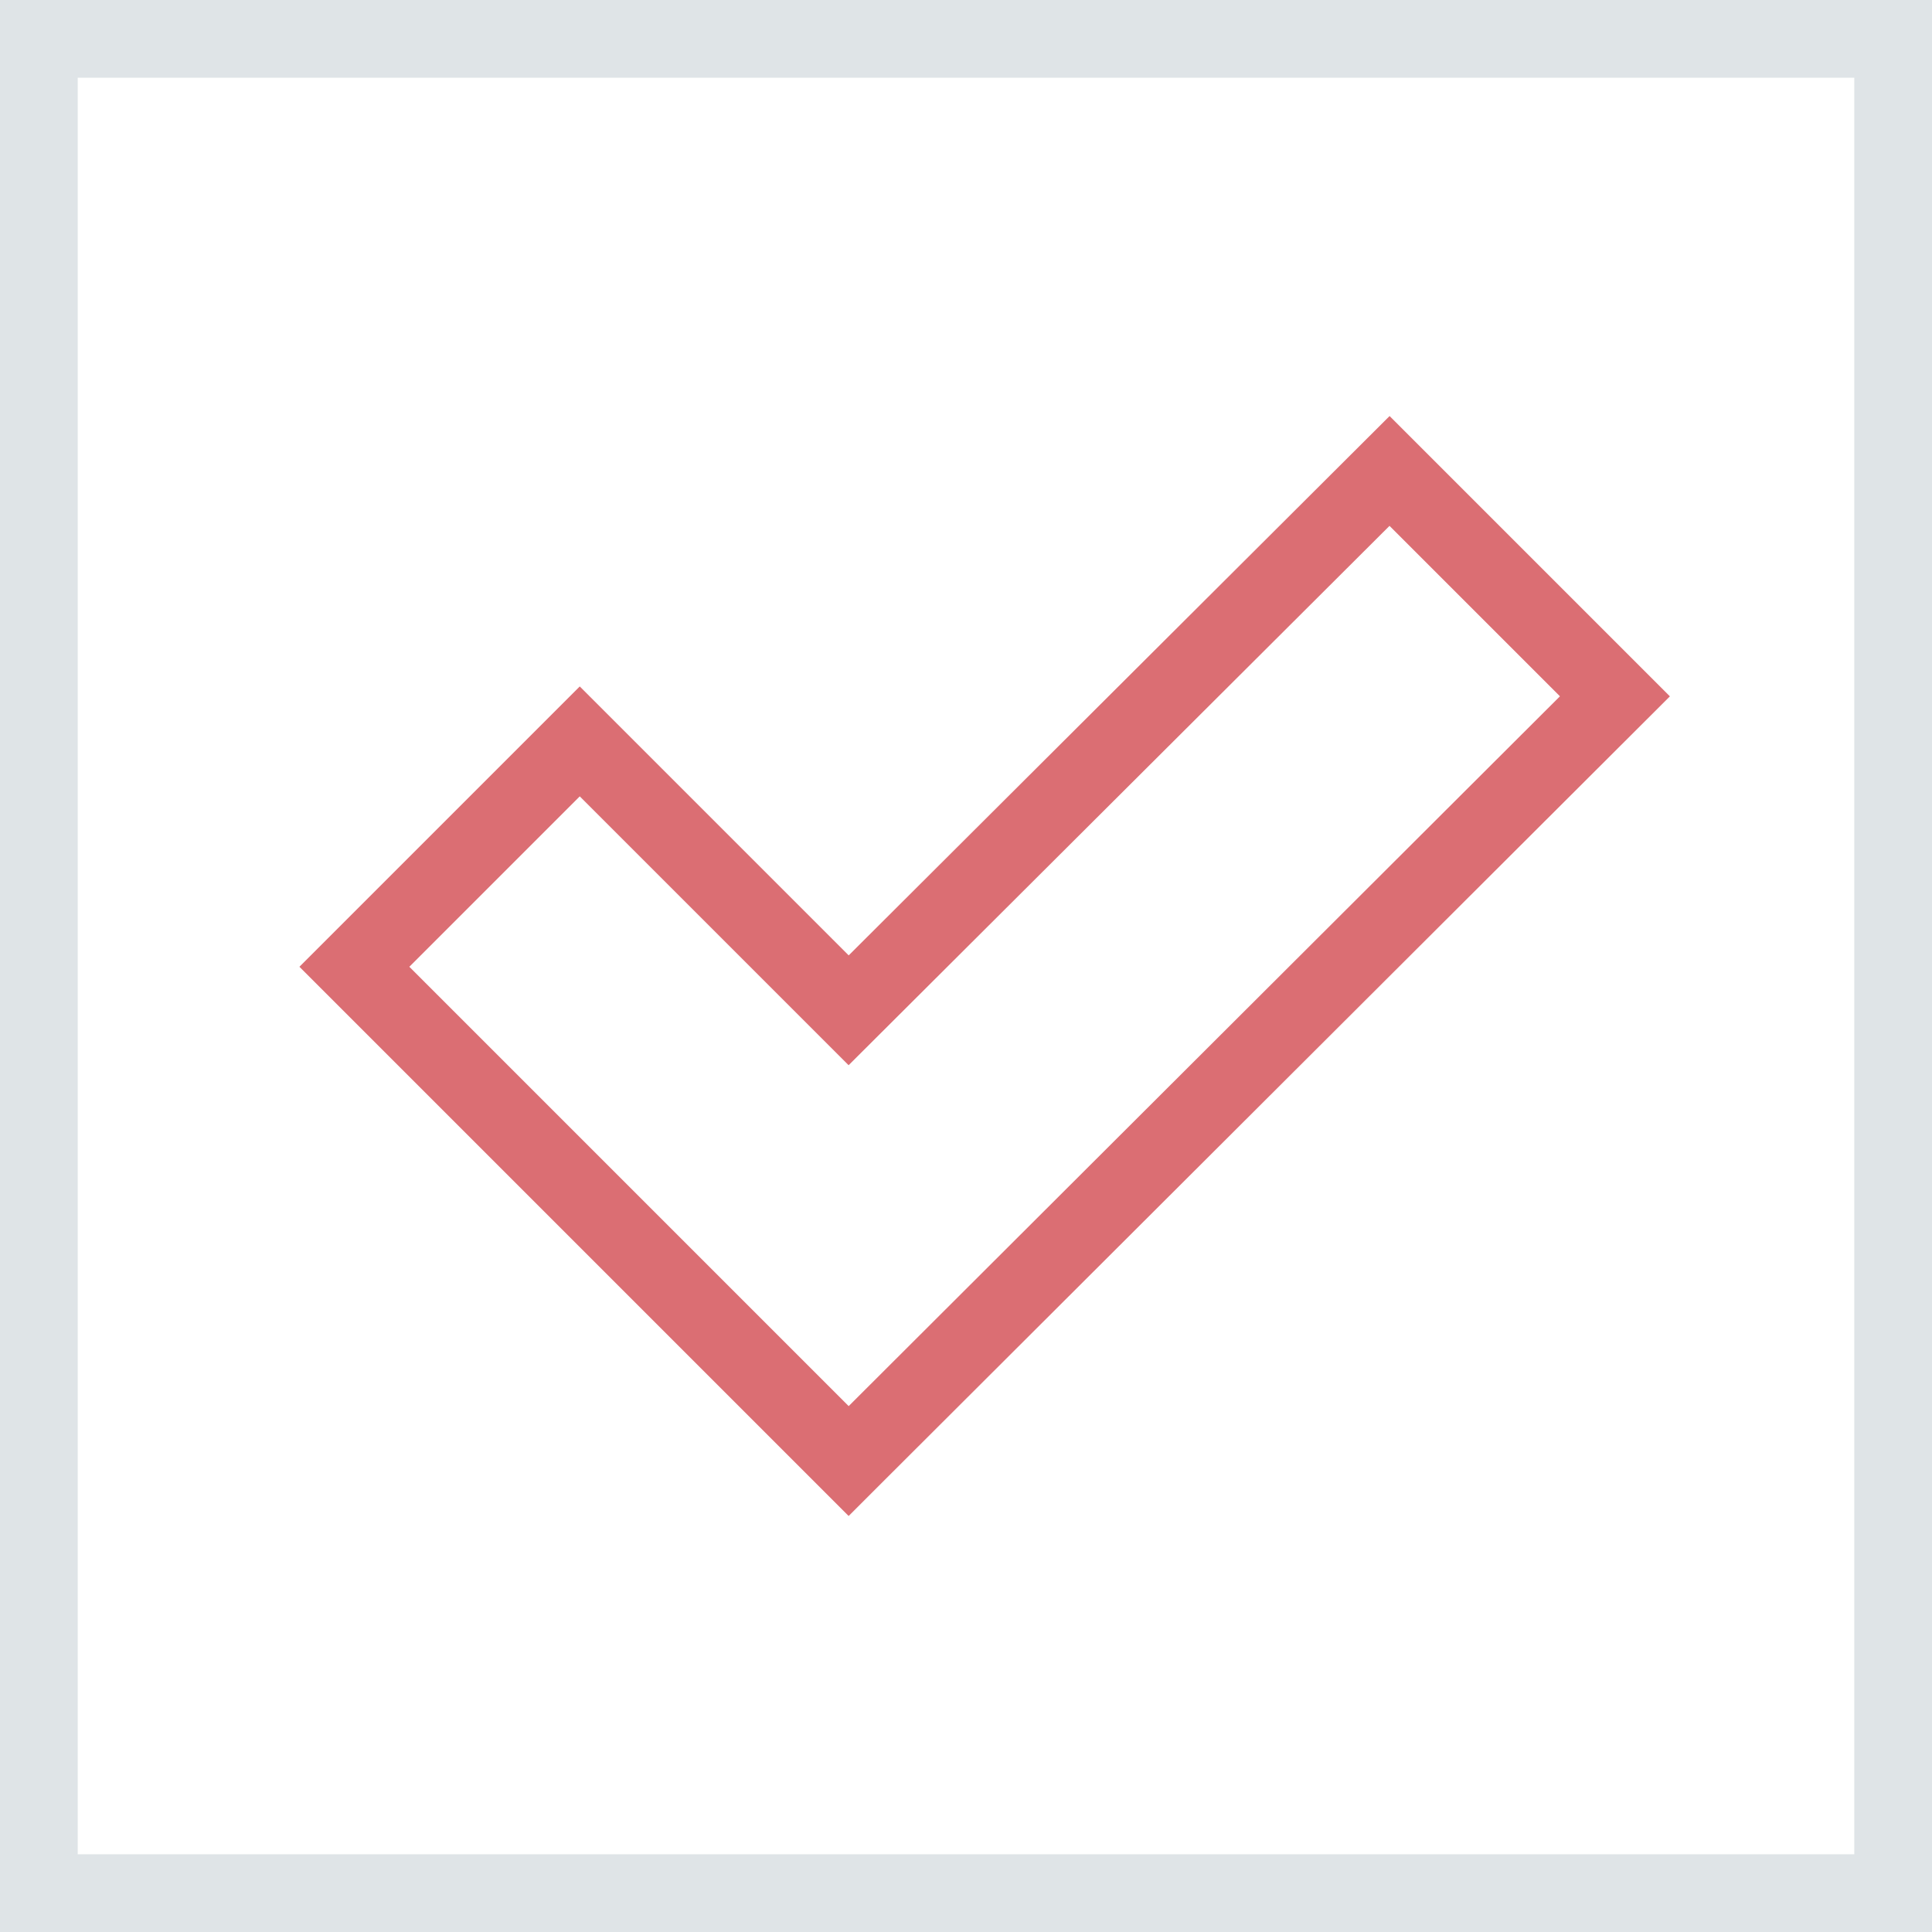 <?xml version="1.0" encoding="utf-8"?>
<!-- Generator: Adobe Illustrator 22.0.1, SVG Export Plug-In . SVG Version: 6.00 Build 0)  -->
<svg version="1.1" id="Layer_1" xmlns="http://www.w3.org/2000/svg" xmlns:xlink="http://www.w3.org/1999/xlink" x="0px" y="0px"
	 viewBox="0 0 124.3 124.3" style="enable-background:new 0 0 124.3 124.3;" xml:space="preserve">
<style type="text/css">
	.st0{fill:none;stroke:#DB6E73;stroke-width:5;stroke-miterlimit:10;}
	.st1{fill:none;stroke:#DFE4E7;stroke-width:5;stroke-miterlimit:10;}
</style>
<rect x="2.5" y="2.5" class="st1" width="119.3" height="119.3"/>
<polygon class="st0" points="103.9,44.8 89.4,30.3 54.6,65 37.3,47.7 22.8,62.2 54.6,94 55.2,93.4 55.2,93.4 "/>
</svg>
